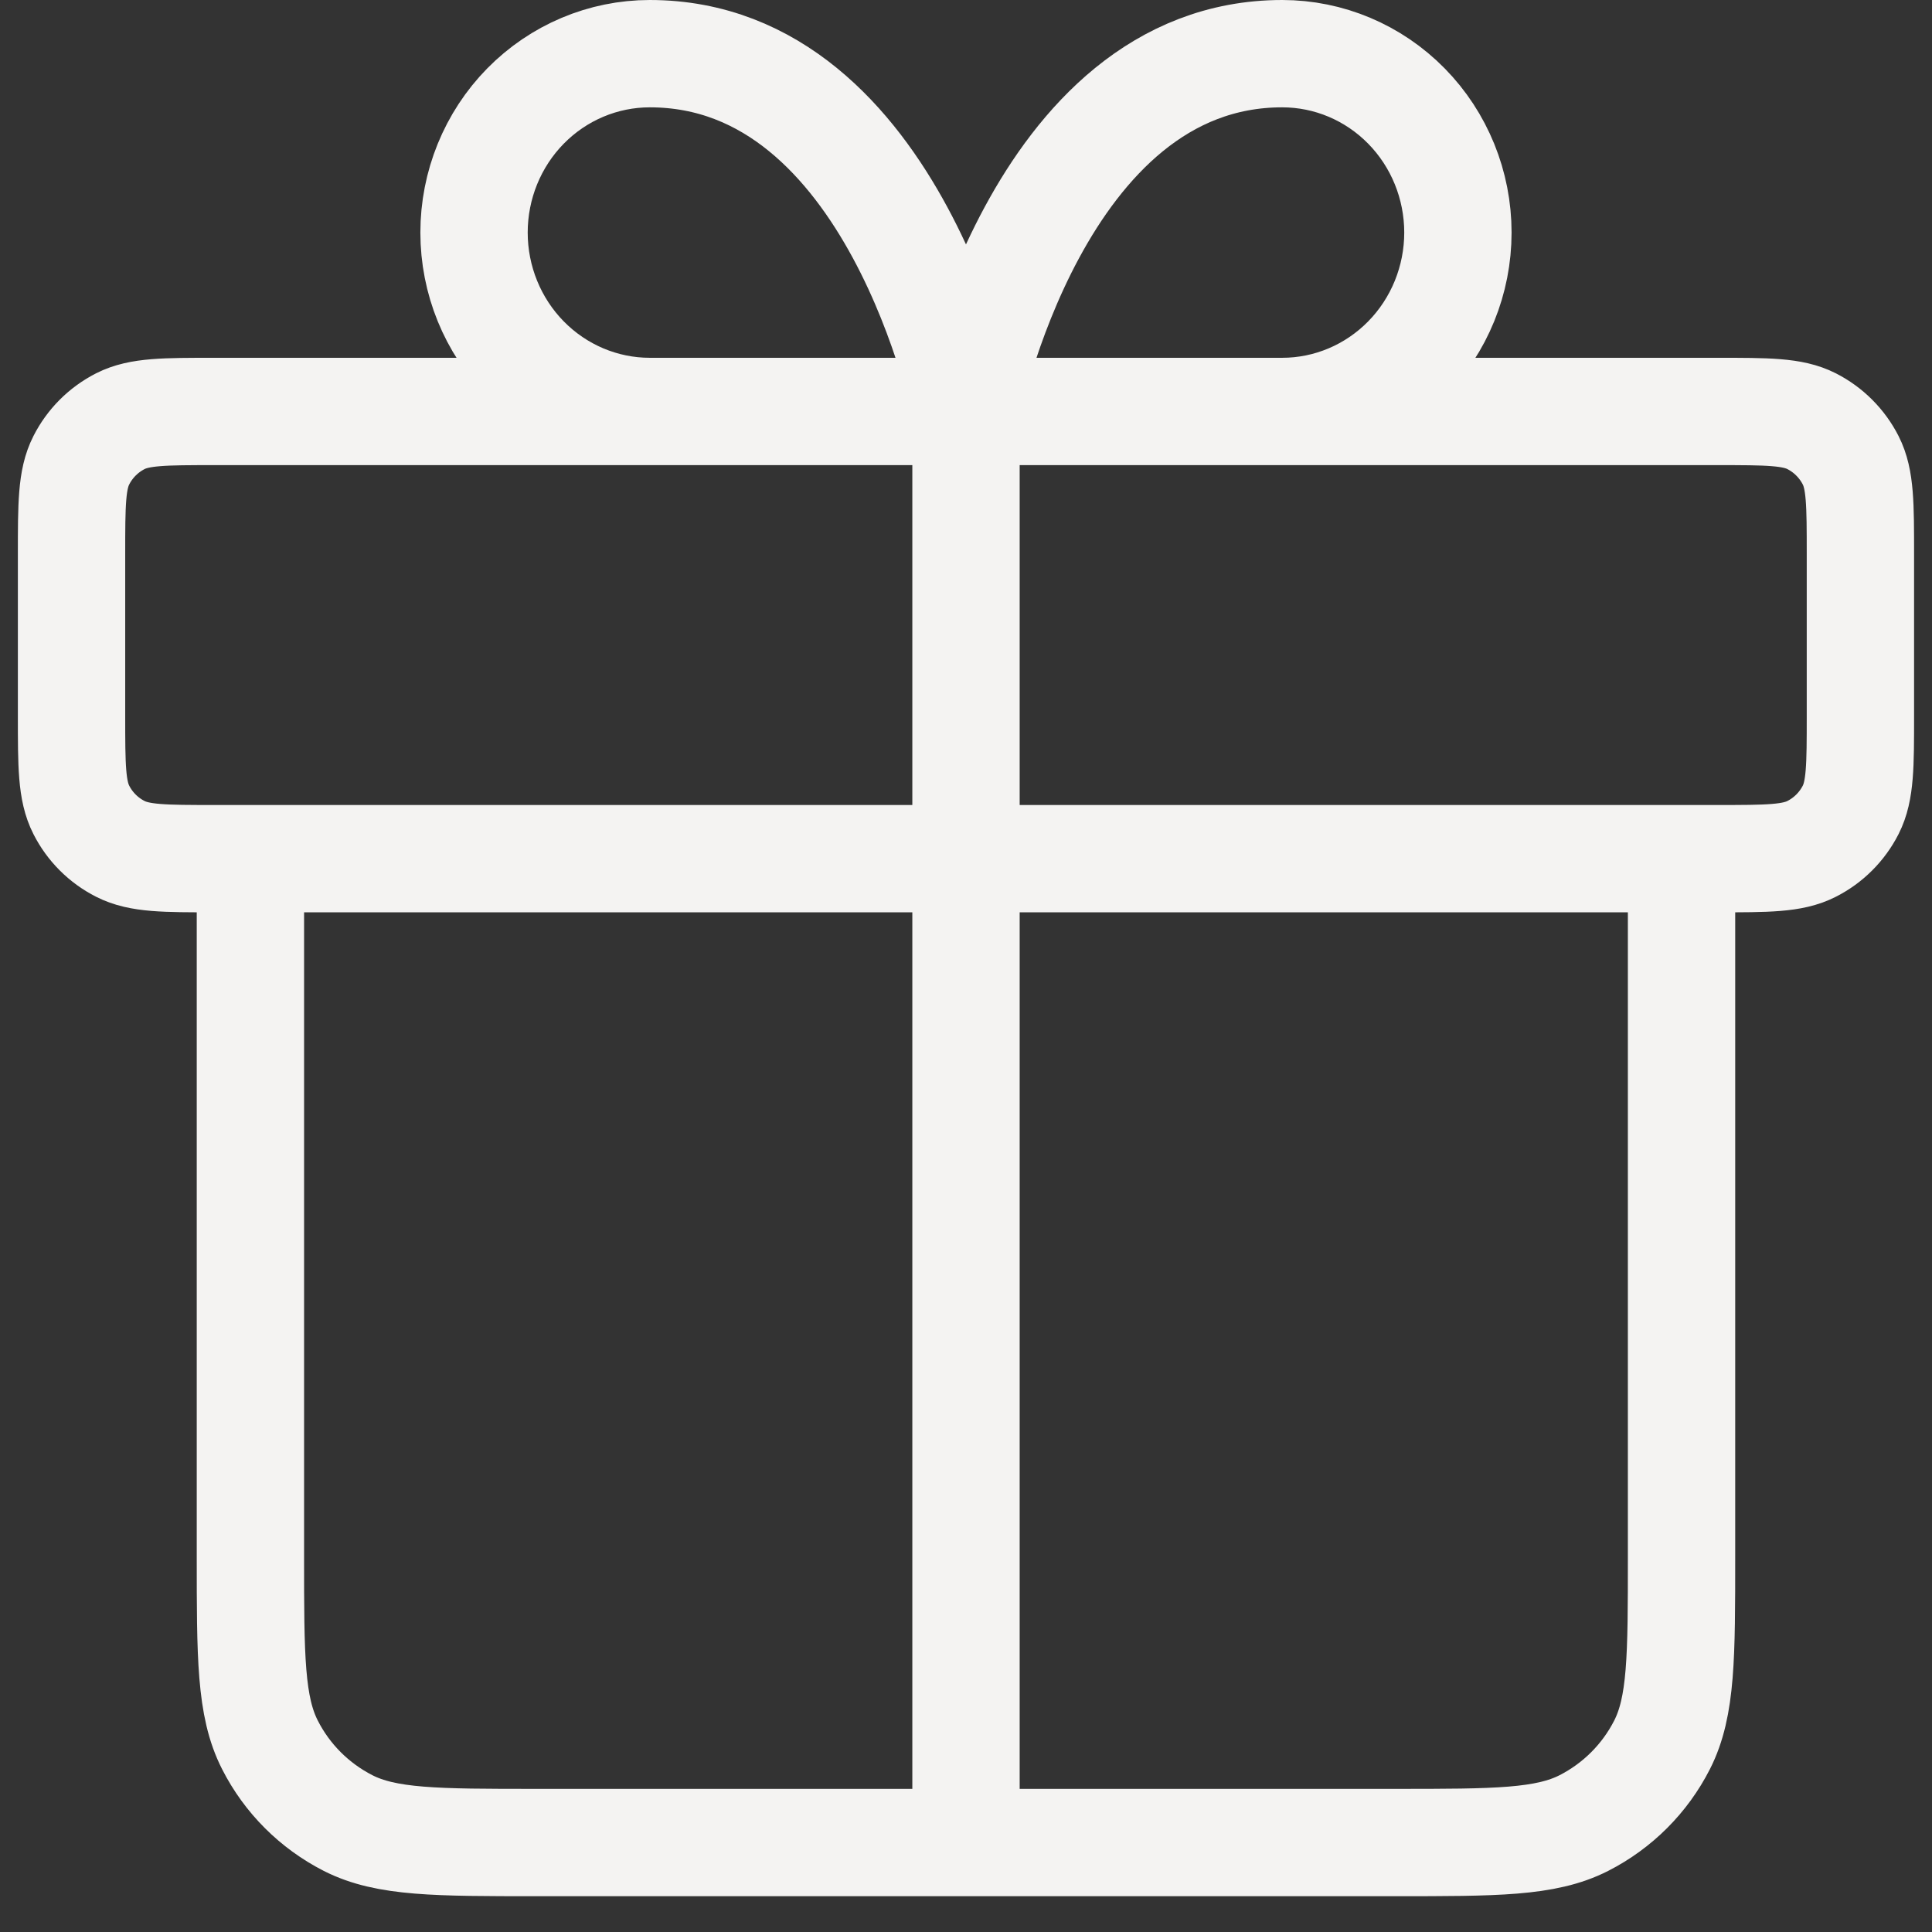 <svg width="36" height="36" viewBox="0 0 36 36" fill="none" xmlns="http://www.w3.org/2000/svg">
<rect x="0" y="0" width="36" height="36" fill="#333333" stroke="none"/>
<path d="M18 7.667V34.333M18 7.667H12.107C11.239 7.667 10.406 7.315 9.792 6.69C9.178 6.065 8.833 5.217 8.833 4.333C8.833 3.449 9.178 2.601 9.792 1.976C10.406 1.351 11.239 1 12.107 1C16.69 1 18 7.667 18 7.667ZM18 7.667H23.892C24.761 7.667 25.593 7.315 26.207 6.69C26.821 6.065 27.166 5.217 27.166 4.333C27.166 3.449 26.821 2.601 26.207 1.976C25.593 1.351 24.761 1 23.892 1C19.309 1 18 7.667 18 7.667ZM31.333 16V29C31.333 30.867 31.333 31.8 30.97 32.513C30.65 33.141 30.14 33.65 29.513 33.97C28.8 34.333 27.866 34.333 26 34.333L10 34.333C8.133 34.333 7.199 34.333 6.486 33.97C5.859 33.65 5.349 33.141 5.03 32.513C4.666 31.8 4.666 30.867 4.666 29V16M1.333 10.333L1.333 13.333C1.333 14.267 1.333 14.733 1.515 15.09C1.674 15.404 1.929 15.659 2.243 15.818C2.6 16 3.066 16 4 16L32 16C32.933 16 33.4 16 33.756 15.818C34.07 15.659 34.325 15.404 34.485 15.09C34.666 14.733 34.666 14.267 34.666 13.333V10.333C34.666 9.4 34.666 8.933 34.485 8.577C34.325 8.263 34.07 8.008 33.756 7.848C33.4 7.667 32.933 7.667 32 7.667L4 7.667C3.066 7.667 2.6 7.667 2.243 7.848C1.929 8.008 1.674 8.263 1.515 8.577C1.333 8.933 1.333 9.4 1.333 10.333Z" stroke="#F4F3F2" stroke-width="2" stroke-linecap="round" stroke-linejoin="round"/>
</svg>
